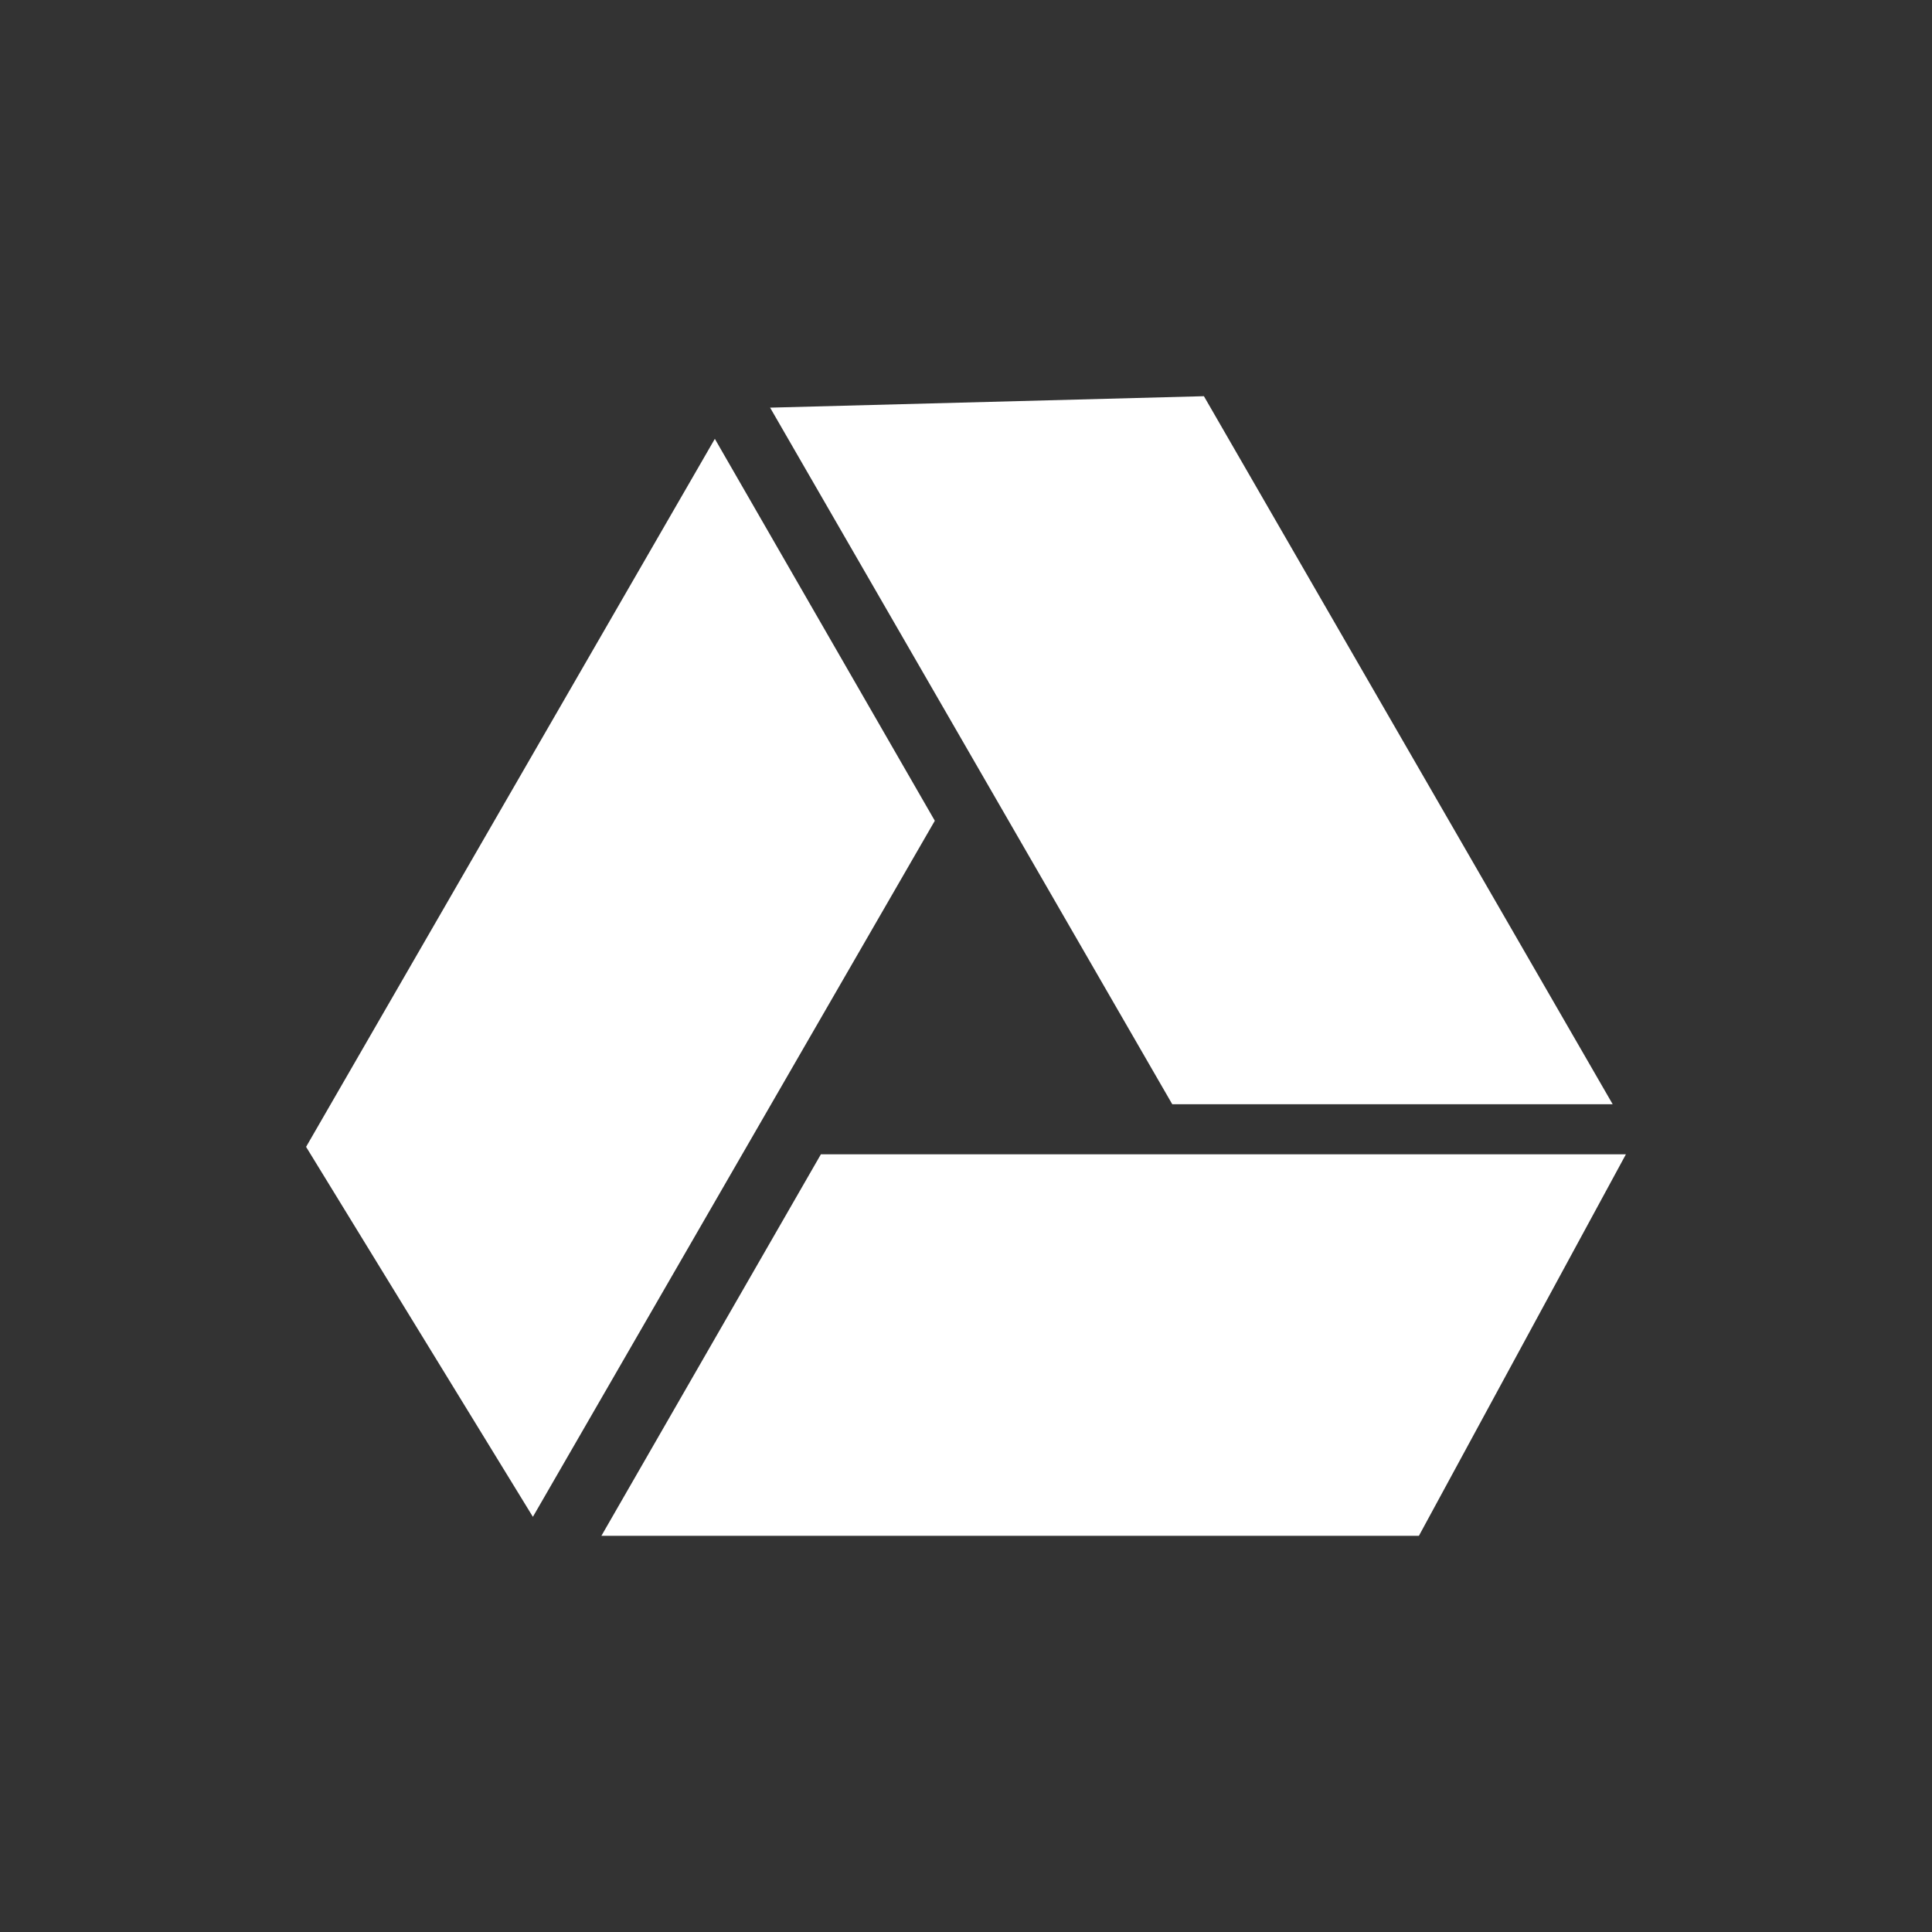 <?xml version="1.0" encoding="utf-8"?>
<!-- Generator: Adobe Illustrator 19.1.0, SVG Export Plug-In . SVG Version: 6.00 Build 0)  -->
<!DOCTYPE svg PUBLIC "-//W3C//DTD SVG 1.1//EN" "http://www.w3.org/Graphics/SVG/1.1/DTD/svg11.dtd">
<svg version="1.1" id="Layer_1" xmlns="http://www.w3.org/2000/svg" xmlns:xlink="http://www.w3.org/1999/xlink" x="0px" y="0px"
	 viewBox="0 0 28 28" enable-background="new 0 0 28 28" xml:space="preserve">
<rect x="0" y="0" width="28" height="28" fill="#333333" stroke="none"/>
<g>
	<g opacity="0.8">
		<defs>
			<path id="SVGID_27_" opacity="0.8" d="M-577.5,101.325l3.472-4.363l1.068,1.112l2.422-3.293l4.362,6.544H-577.5z M-573.593,92.6
				c0.723,0,1.309,0.586,1.309,1.309c0,0.723-0.586,1.309-1.309,1.309c-0.723,0-1.309-0.586-1.309-1.309
				C-574.901,93.186-574.316,92.6-573.593,92.6z M-563.478,87.258h-16.665c-0.368,0-0.668,0.299-0.668,0.668v18.695
				c0,0.369,0.299,0.668,0.668,0.668h16.665c0.369,0,0.668-0.299,0.668-0.668V87.926C-562.81,87.557-563.109,87.258-563.478,87.258z
				"/>
		</defs>
		<clipPath id="SVGID_2_">
			<use xlink:href="#SVGID_27_"  overflow="visible"/>
		</clipPath>
		<g clip-path="url(#SVGID_2_)">
			<defs>
				<rect id="SVGID_29_" x="-940.785" y="-358.918" width="1554.026" height="971.266"/>
			</defs>
			<clipPath id="SVGID_4_">
				<use xlink:href="#SVGID_29_"  overflow="visible"/>
			</clipPath>
		</g>
	</g>
</g>
<g>
	<g opacity="0.8">
		<defs>
			<path id="SVGID_55_" opacity="0.8" d="M-577.5,220.825l3.472-4.363l1.068,1.112l2.422-3.293l4.362,6.544H-577.5z M-573.593,212.1
				c0.723,0,1.309,0.586,1.309,1.309s-0.586,1.309-1.309,1.309c-0.723,0-1.309-0.586-1.309-1.309S-574.316,212.1-573.593,212.1z
				 M-563.478,206.758h-16.665c-0.368,0-0.668,0.299-0.668,0.668v18.695c0,0.368,0.299,0.668,0.668,0.668h16.665
				c0.369,0,0.668-0.299,0.668-0.668v-18.695C-562.81,207.057-563.109,206.758-563.478,206.758z"/>
		</defs>
		<clipPath id="SVGID_6_">
			<use xlink:href="#SVGID_55_"  overflow="visible"/>
		</clipPath>
		<g clip-path="url(#SVGID_6_)">
			<defs>
				<rect id="SVGID_57_" x="-940.785" y="-239.418" width="1554.026" height="971.266"/>
			</defs>
			<clipPath id="SVGID_8_">
				<use xlink:href="#SVGID_57_"  overflow="visible"/>
			</clipPath>
		</g>
	</g>
</g>
<g>
	<g opacity="0.8">
		<defs>
			<path id="SVGID_59_" opacity="0.8" d="M-577.507-266.57h11.359v1.311h-11.359V-266.57z M-577.52-263.231h11.358v1.311h-11.358
				V-263.231z M-577.52-259.892h11.358v1.311h-11.358V-259.892z M-577.507-256.554h5.68v1.311h-5.68V-256.554z M-563.478-271.242
				h-16.665c-0.368,0-0.668,0.299-0.668,0.668v18.694c0,0.369,0.299,0.668,0.668,0.668h16.665c0.369,0,0.668-0.299,0.668-0.668
				v-18.694C-562.81-270.943-563.109-271.242-563.478-271.242z"/>
		</defs>
		<clipPath id="SVGID_10_">
			<use xlink:href="#SVGID_59_"  overflow="visible"/>
		</clipPath>
		<g clip-path="url(#SVGID_10_)">
			<defs>
				<rect id="SVGID_61_" x="-940.785" y="-945.058" width="1554.026" height="971.266"/>
			</defs>
			<clipPath id="SVGID_12_">
				<use xlink:href="#SVGID_61_"  overflow="visible"/>
			</clipPath>
		</g>
	</g>
</g>
<g>
	<g opacity="0.8">
		<defs>
			<path id="SVGID_87_" opacity="0.8" d="M-577.507-27.57h11.359v1.311h-11.359V-27.57z M-577.52-24.231h11.358v1.311h-11.358
				V-24.231z M-577.52-20.892h11.358v1.311h-11.358V-20.892z M-577.507-17.554h5.68v1.311h-5.68V-17.554z M-563.478-32.242h-16.665
				c-0.368,0-0.668,0.299-0.668,0.668v18.694c0,0.369,0.299,0.668,0.668,0.668h16.665c0.369,0,0.668-0.299,0.668-0.668v-18.694
				C-562.81-31.943-563.109-32.242-563.478-32.242z"/>
		</defs>
		<clipPath id="SVGID_14_">
			<use xlink:href="#SVGID_87_"  overflow="visible"/>
		</clipPath>
		<g clip-path="url(#SVGID_14_)">
			<defs>
				<rect id="SVGID_89_" x="-940.785" y="-706.058" width="1554.026" height="971.266"/>
			</defs>
			<clipPath id="SVGID_16_">
				<use xlink:href="#SVGID_89_"  overflow="visible"/>
			</clipPath>
		</g>
	</g>
</g>
<g>
	<g opacity="0.8">
		<defs>
			<path id="SVGID_91_" opacity="0.8" d="M-577.507-147.07h11.359v1.311h-11.359V-147.07z M-577.52-143.731h11.358v1.311h-11.358
				V-143.731z M-577.52-140.392h11.358v1.311h-11.358V-140.392z M-577.507-137.054h5.68v1.311h-5.68V-137.054z M-563.478-151.742
				h-16.665c-0.368,0-0.668,0.299-0.668,0.668v18.694c0,0.369,0.299,0.668,0.668,0.668h16.665c0.369,0,0.668-0.299,0.668-0.668
				v-18.694C-562.81-151.443-563.109-151.742-563.478-151.742z"/>
		</defs>
		<clipPath id="SVGID_18_">
			<use xlink:href="#SVGID_91_"  overflow="visible"/>
		</clipPath>
		<g clip-path="url(#SVGID_18_)">
			<defs>
				<rect id="SVGID_93_" x="-940.785" y="-825.558" width="1554.026" height="971.266"/>
			</defs>
			<clipPath id="SVGID_20_">
				<use xlink:href="#SVGID_93_"  overflow="visible"/>
			</clipPath>
		</g>
	</g>
</g>
<g>
	<g>
		<defs>
			<circle id="SVGID_163_" cx="43.727" cy="41.58" r="2.344"/>
		</defs>
		<clipPath id="SVGID_22_">
			<use xlink:href="#SVGID_163_"  overflow="visible"/>
		</clipPath>
		<g clip-path="url(#SVGID_22_)">
			<defs>
				<rect id="SVGID_165_" x="-725.523" y="-481.826" width="1280" height="800"/>
			</defs>
			<clipPath id="SVGID_24_">
				<use xlink:href="#SVGID_165_"  overflow="visible"/>
			</clipPath>
		</g>
	</g>
	<g>
		<defs>
			<path id="SVGID_167_" d="M43.727,44.705c-3.418,0-5.273-3.125-5.273-3.125s1.855-3.125,5.273-3.125S49,41.58,49,41.58
				S47.145,44.705,43.727,44.705z M43.727,37.674c-3.906,0-6.25,3.882-6.25,3.882s2.344,3.931,6.25,3.931s6.25-3.906,6.25-3.906
				S47.633,37.674,43.727,37.674z"/>
		</defs>
		<clipPath id="SVGID_26_">
			<use xlink:href="#SVGID_167_"  overflow="visible"/>
		</clipPath>
		<g clip-path="url(#SVGID_26_)">
			<defs>
				<rect id="SVGID_169_" x="-725.523" y="-481.826" width="1280" height="800"/>
			</defs>
			<clipPath id="SVGID_28_">
				<use xlink:href="#SVGID_169_"  overflow="visible"/>
			</clipPath>
		</g>
	</g>
</g>
<g>
	<defs>
		<path id="SVGID_171_" d="M20.386-26.173H6.66c-0.303,0-0.55,0.247-0.55,0.55v15.398c0,0.303,0.246,0.55,0.55,0.55h13.726
			c0.304,0,0.55-0.247,0.55-0.55v-15.398C20.936-25.926,20.69-26.173,20.386-26.173z"/>
	</defs>
	<clipPath id="SVGID_30_">
		<use xlink:href="#SVGID_171_"  overflow="visible"/>
	</clipPath>
	<g clip-path="url(#SVGID_30_)">
		<defs>
			<rect id="SVGID_173_" x="-290.39" y="-656.173" width="1280" height="800"/>
		</defs>
		<clipPath id="SVGID_32_">
			<use xlink:href="#SVGID_173_"  overflow="visible"/>
		</clipPath>
	</g>
</g>
<g>
	<defs>
		<path id="SVGID_175_" d="M41.378,9.348h9.356v1.079h-9.356V9.348z M41.367,12.098h9.355v1.079h-9.355V12.098z M41.367,14.848
			h9.355v1.079h-9.355V14.848z M41.378,17.598h4.678v1.079h-4.678V17.598z M52.934,5.5H39.208c-0.303,0-0.55,0.246-0.55,0.55v15.398
			c0,0.304,0.246,0.55,0.55,0.55h13.726c0.304,0,0.55-0.246,0.55-0.55V6.05C53.484,5.746,53.238,5.5,52.934,5.5z"/>
	</defs>
	<clipPath id="SVGID_34_">
		<use xlink:href="#SVGID_175_"  overflow="visible"/>
	</clipPath>
	<g clip-path="url(#SVGID_34_)">
		<defs>
			<rect id="SVGID_177_" x="-257.842" y="-662" width="1280" height="800"/>
		</defs>
		<clipPath id="SVGID_36_">
			<use xlink:href="#SVGID_177_"  overflow="visible"/>
		</clipPath>
	</g>
</g>
<g>
	<polygon fill="#FFFFFF" points="20.564,22.258 8.716,22.258 11.897,16.729 23.564,16.729 	"/>
	<polygon fill="#FFFFFF" points="17.448,5.742 23.372,16.003 16.989,16.003 11.161,5.908 	"/>
	<polygon fill="#FFFFFF" points="4.436,16.621 10.36,6.36 13.548,11.895 7.723,21.983 	"/>
</g>
</svg>

